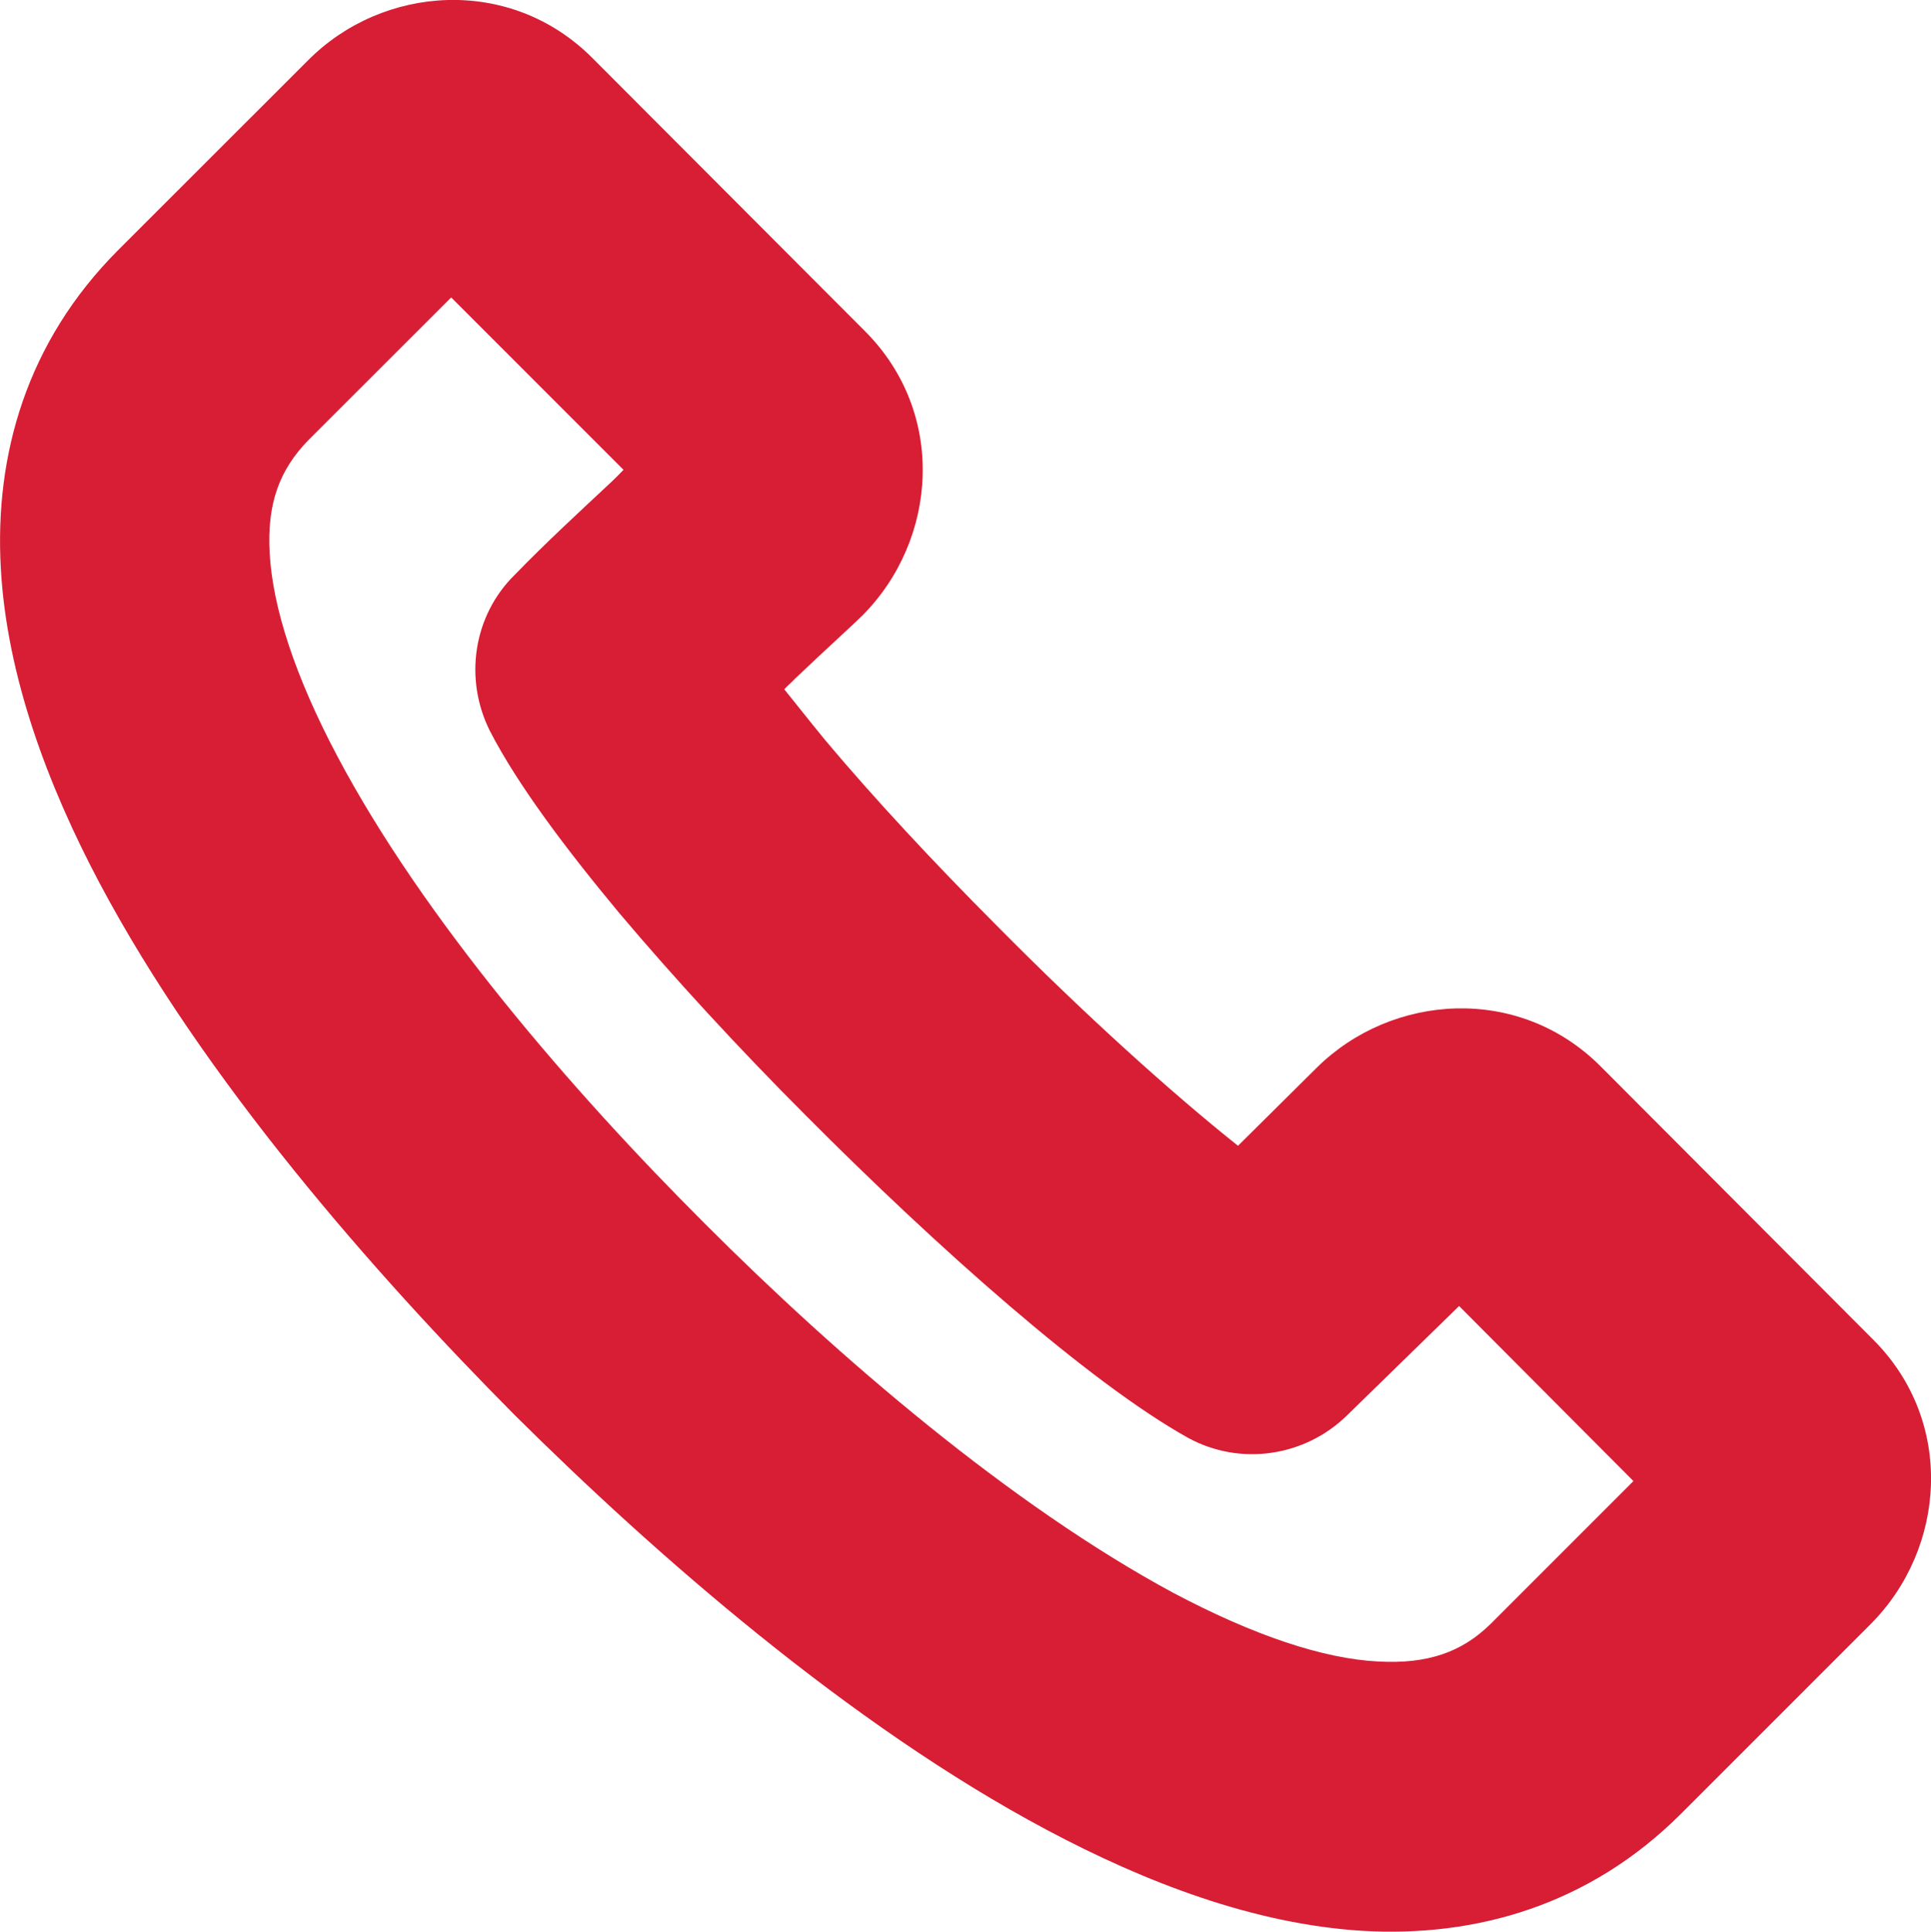 <?xml version="1.0" encoding="utf-8"?>
<!-- Generator: Adobe Illustrator 25.3.1, SVG Export Plug-In . SVG Version: 6.00 Build 0)  -->
<svg version="1.1" id="Layer_1" xmlns="http://www.w3.org/2000/svg" xmlns:xlink="http://www.w3.org/1999/xlink" x="0px" y="0px"
	 viewBox="0 0 14.342 14.346" enable-background="new 0 0 14.342 14.346" xml:space="preserve">
<path fill="#d71e34" fill-rule="evenodd" clip-rule="evenodd" d="M10.237,12.339
	c0.368,0.02,0.622-0.07,0.835-0.28l1.06-1.06l-1.295-1.3l-0.83,0.81
	c-0.315,0.31-0.795,0.38-1.181,0.17C8.089,10.269,6.955,9.259,5.99,8.289
	c-0.5-0.5-0.987-1.03-1.392-1.51C4.207,6.309,3.845,5.829,3.639,5.429
	C3.443,5.039,3.517,4.569,3.823,4.269c0.222-0.23,0.493-0.48,0.718-0.69
	c0.031-0.03,0.062-0.06,0.09-0.09L3.351,2.209L2.29,3.269
	C2.076,3.489,1.982,3.739,2.003,4.109C2.025,4.509,2.189,5.019,2.507,5.619
	c0.636,1.2,1.737,2.48,2.73,3.47c0.988,0.99,2.271,2.09,3.477,2.74
	C9.318,12.149,9.833,12.319,10.237,12.339z M7.774,13.589
	c-1.466-0.78-2.914-2.05-3.951-3.08C2.78,9.459,1.515,8.019,0.74,6.559
	c-0.387-0.73-0.69-1.54-0.734-2.34C-0.041,3.379,0.198,2.539,0.876,1.859
	L2.287,0.449c0.555-0.56,1.501-0.63,2.111-0.02l2.026,2.03
	c0.61,0.61,0.539,1.55-0.017,2.11c-0.06,0.06-0.193,0.18-0.342,0.32
	C6.013,4.939,5.959,4.989,5.906,5.039C5.879,5.069,5.852,5.089,5.825,5.119
	c0.089,0.11,0.191,0.24,0.306,0.38C6.492,5.929,6.939,6.409,7.408,6.879
	C8.061,7.539,8.705,8.119,9.195,8.509l0.585-0.58
	c0.556-0.55,1.499-0.62,2.108-0.01l2.025,2.03
	c0.61,0.61,0.539,1.55-0.017,2.11l-1.41,1.41
	c-0.68,0.68-1.525,0.92-2.368,0.87C9.312,14.289,8.506,13.979,7.774,13.589z"/>
</svg>
